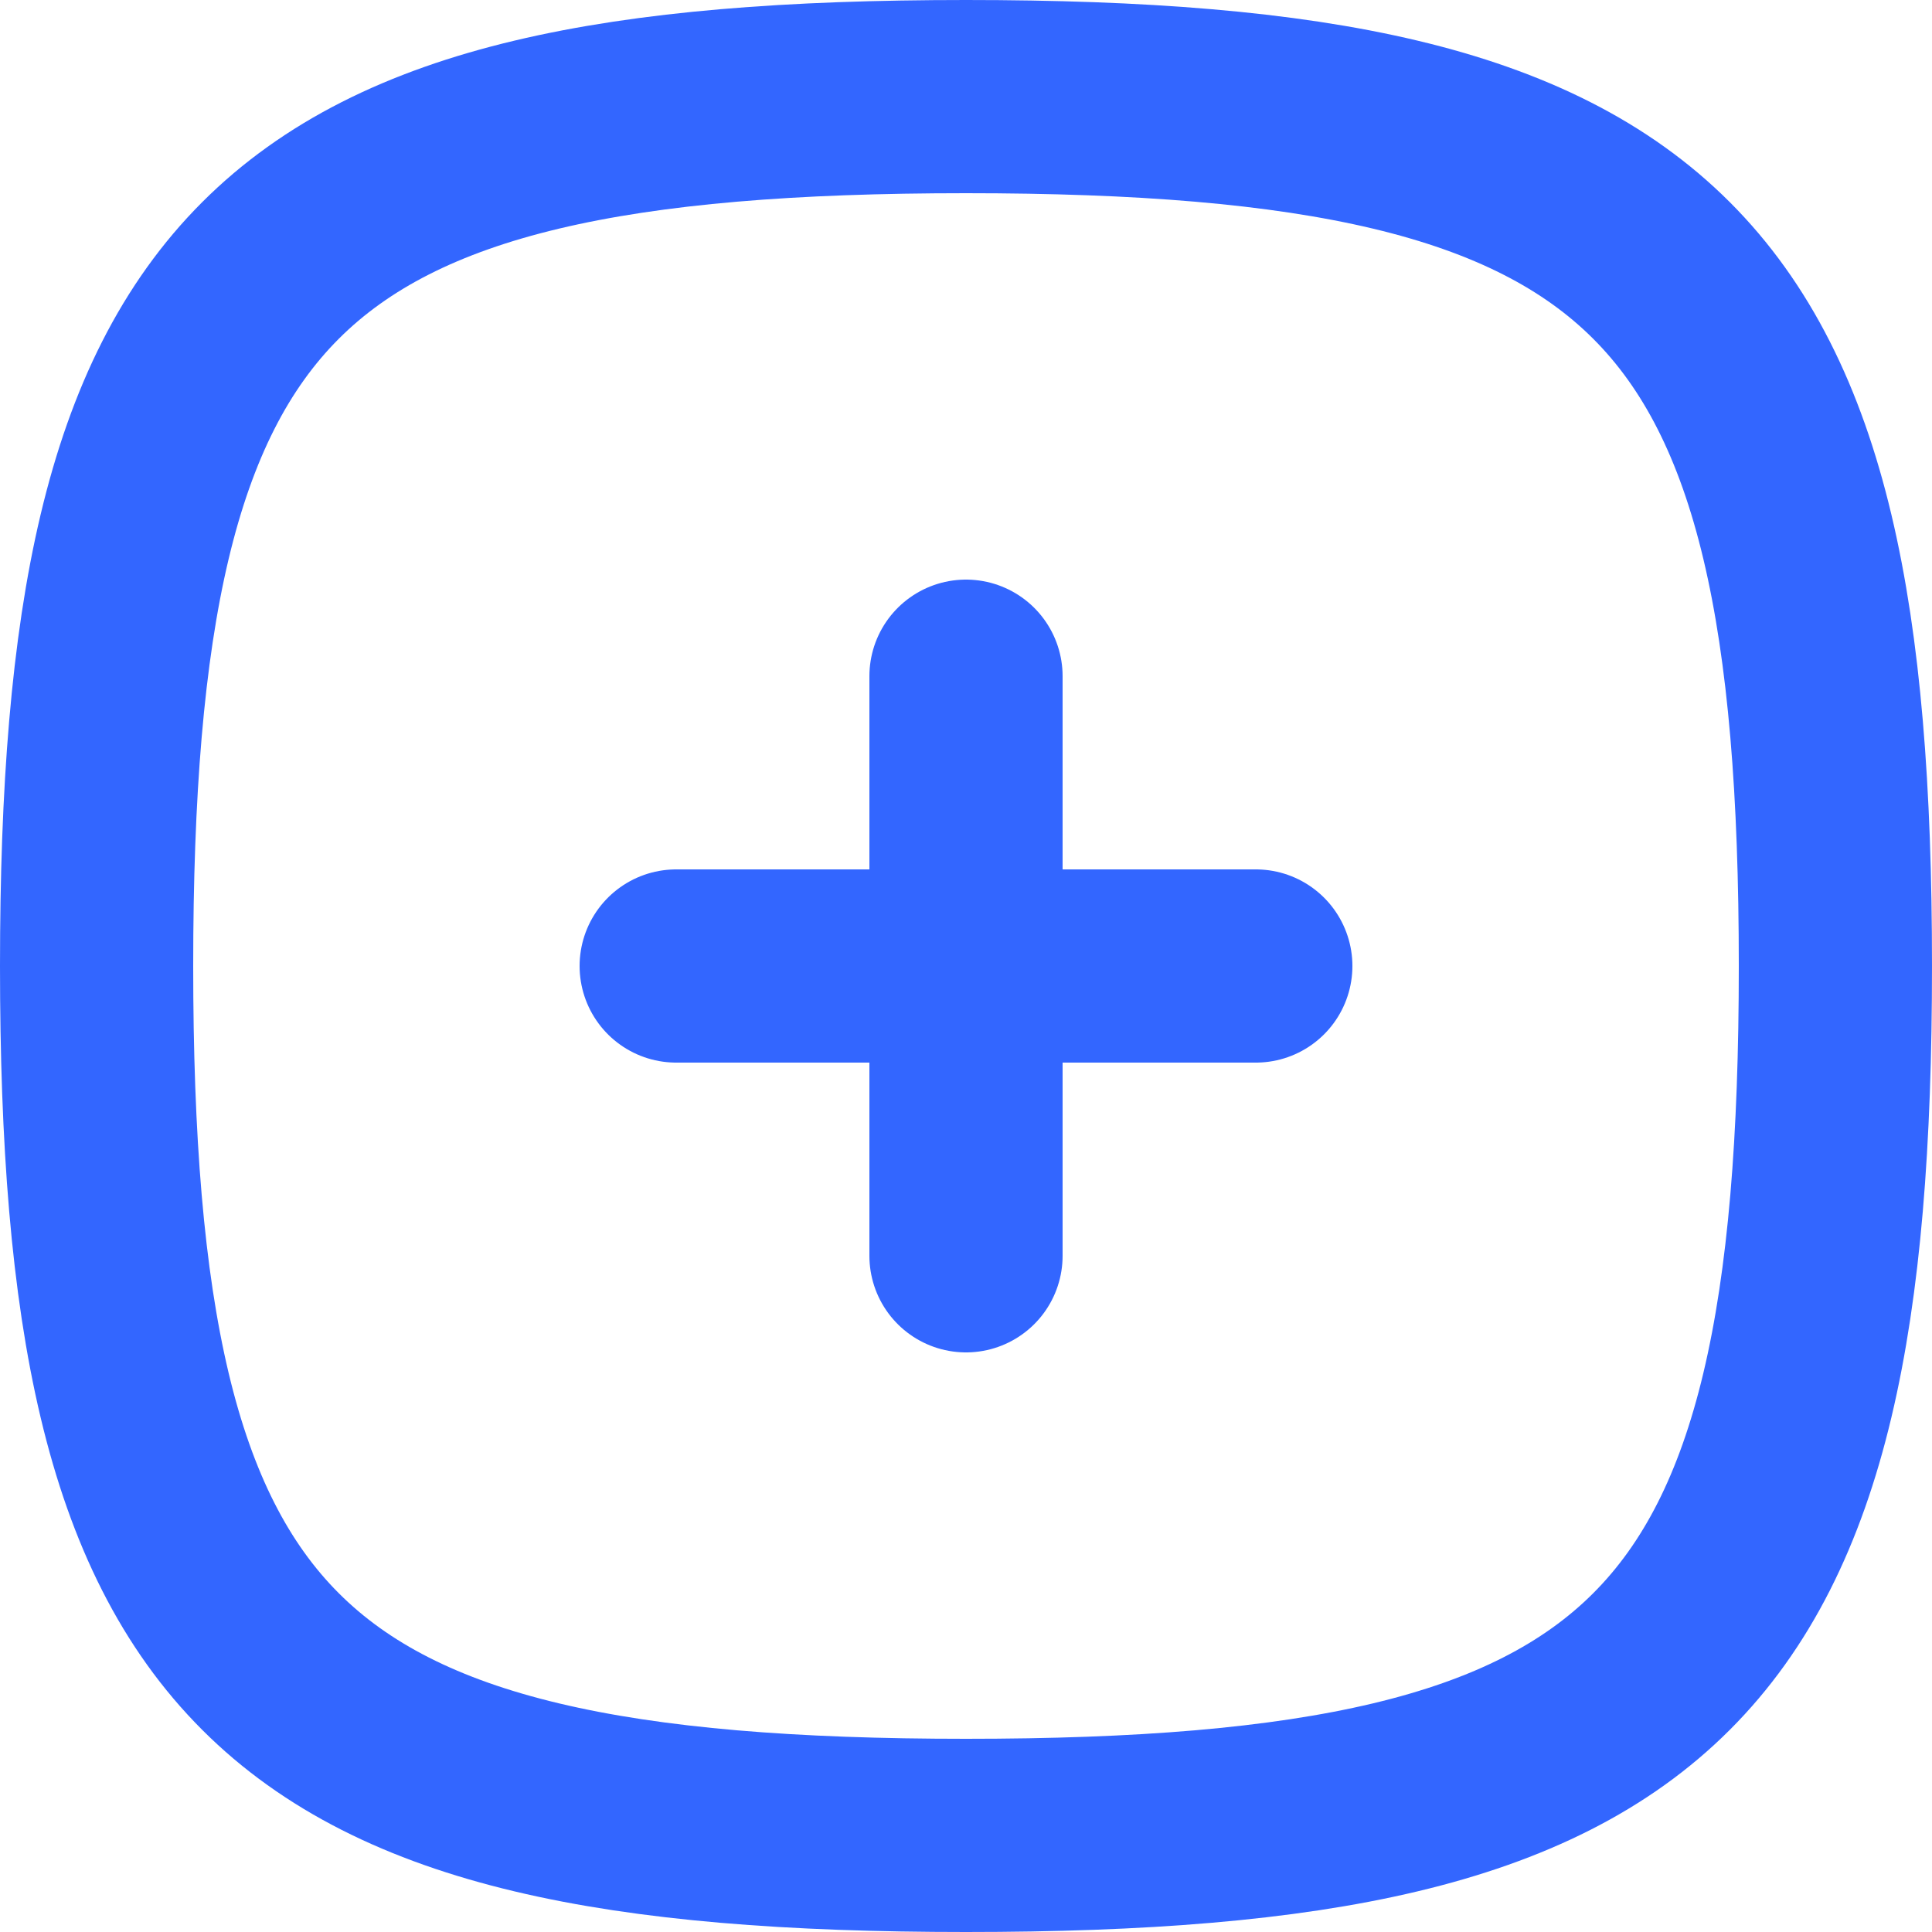 <svg width="20" height="20" viewBox="0 0 20 20" fill="none" xmlns="http://www.w3.org/2000/svg">
<path d="M7 10H13" stroke="#3366FF" stroke-width="2" stroke-linecap="round" stroke-linejoin="round"/>
<path d="M10 7V13" stroke="#3366FF" stroke-width="2" stroke-linecap="round" stroke-linejoin="round"/>
<path d="M10 1C17.2 1 19 2.8 19 10C19 17.2 17.2 19 10 19C2.8 19 1 17.2 1 10C1 2.8 2.8 1 10 1Z" stroke="#3366FF" stroke-width="2" stroke-linecap="round" stroke-linejoin="round"/>
</svg>
